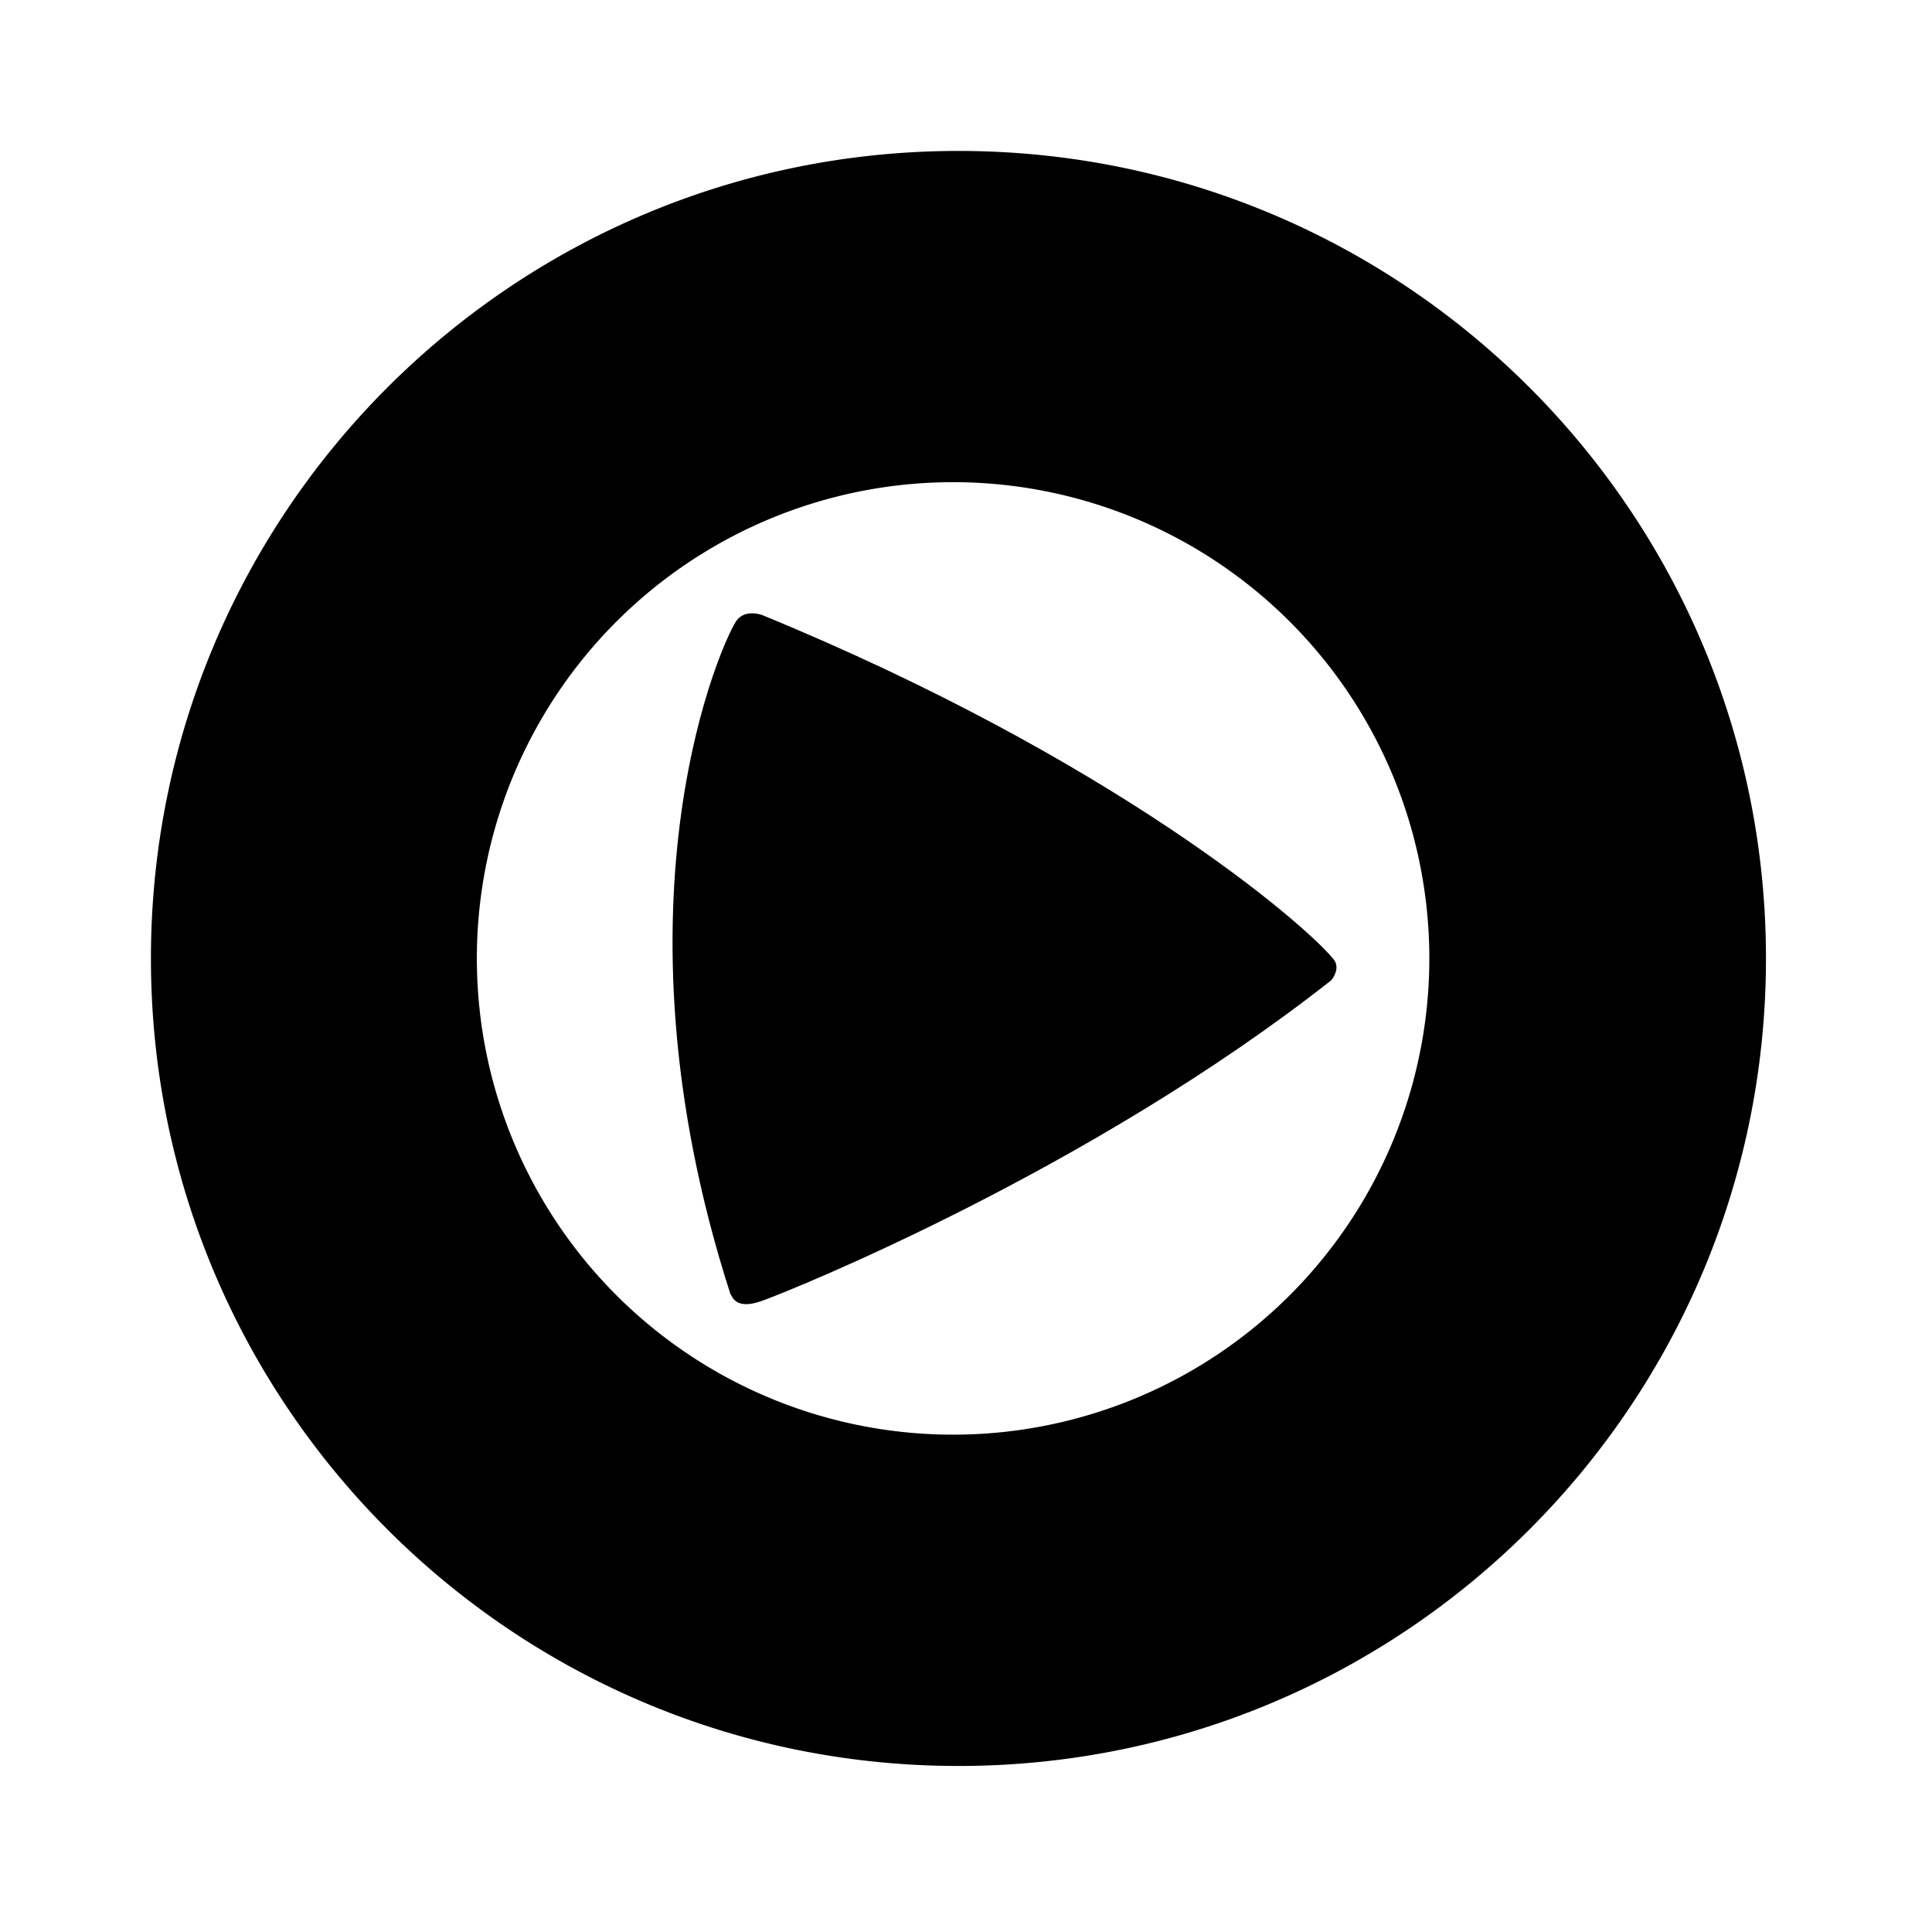 <svg xmlns="http://www.w3.org/2000/svg" width="32" height="32" viewBox="0 0 32 32"><path d="M22.087 15.887c-.488-.6-3.65-3.313-9.463-5.7 0 0-.262-.1-.412.075-.2.238-2.238 4.588-.113 11.175.025 0 .05.275.512.113s5.438-2.163 9.438-5.313c.012-.012.163-.2.038-.35z"/><path d="M15.875 2.5C8.488 2.5 2.5 8.488 2.5 15.875S8.488 29.25 15.875 29.25 29.25 23.262 29.25 15.875 23.262 2.5 15.875 2.5zm0 21.262a7.888 7.888 0 110-15.775 7.888 7.888 0 010 15.775z"/></svg>